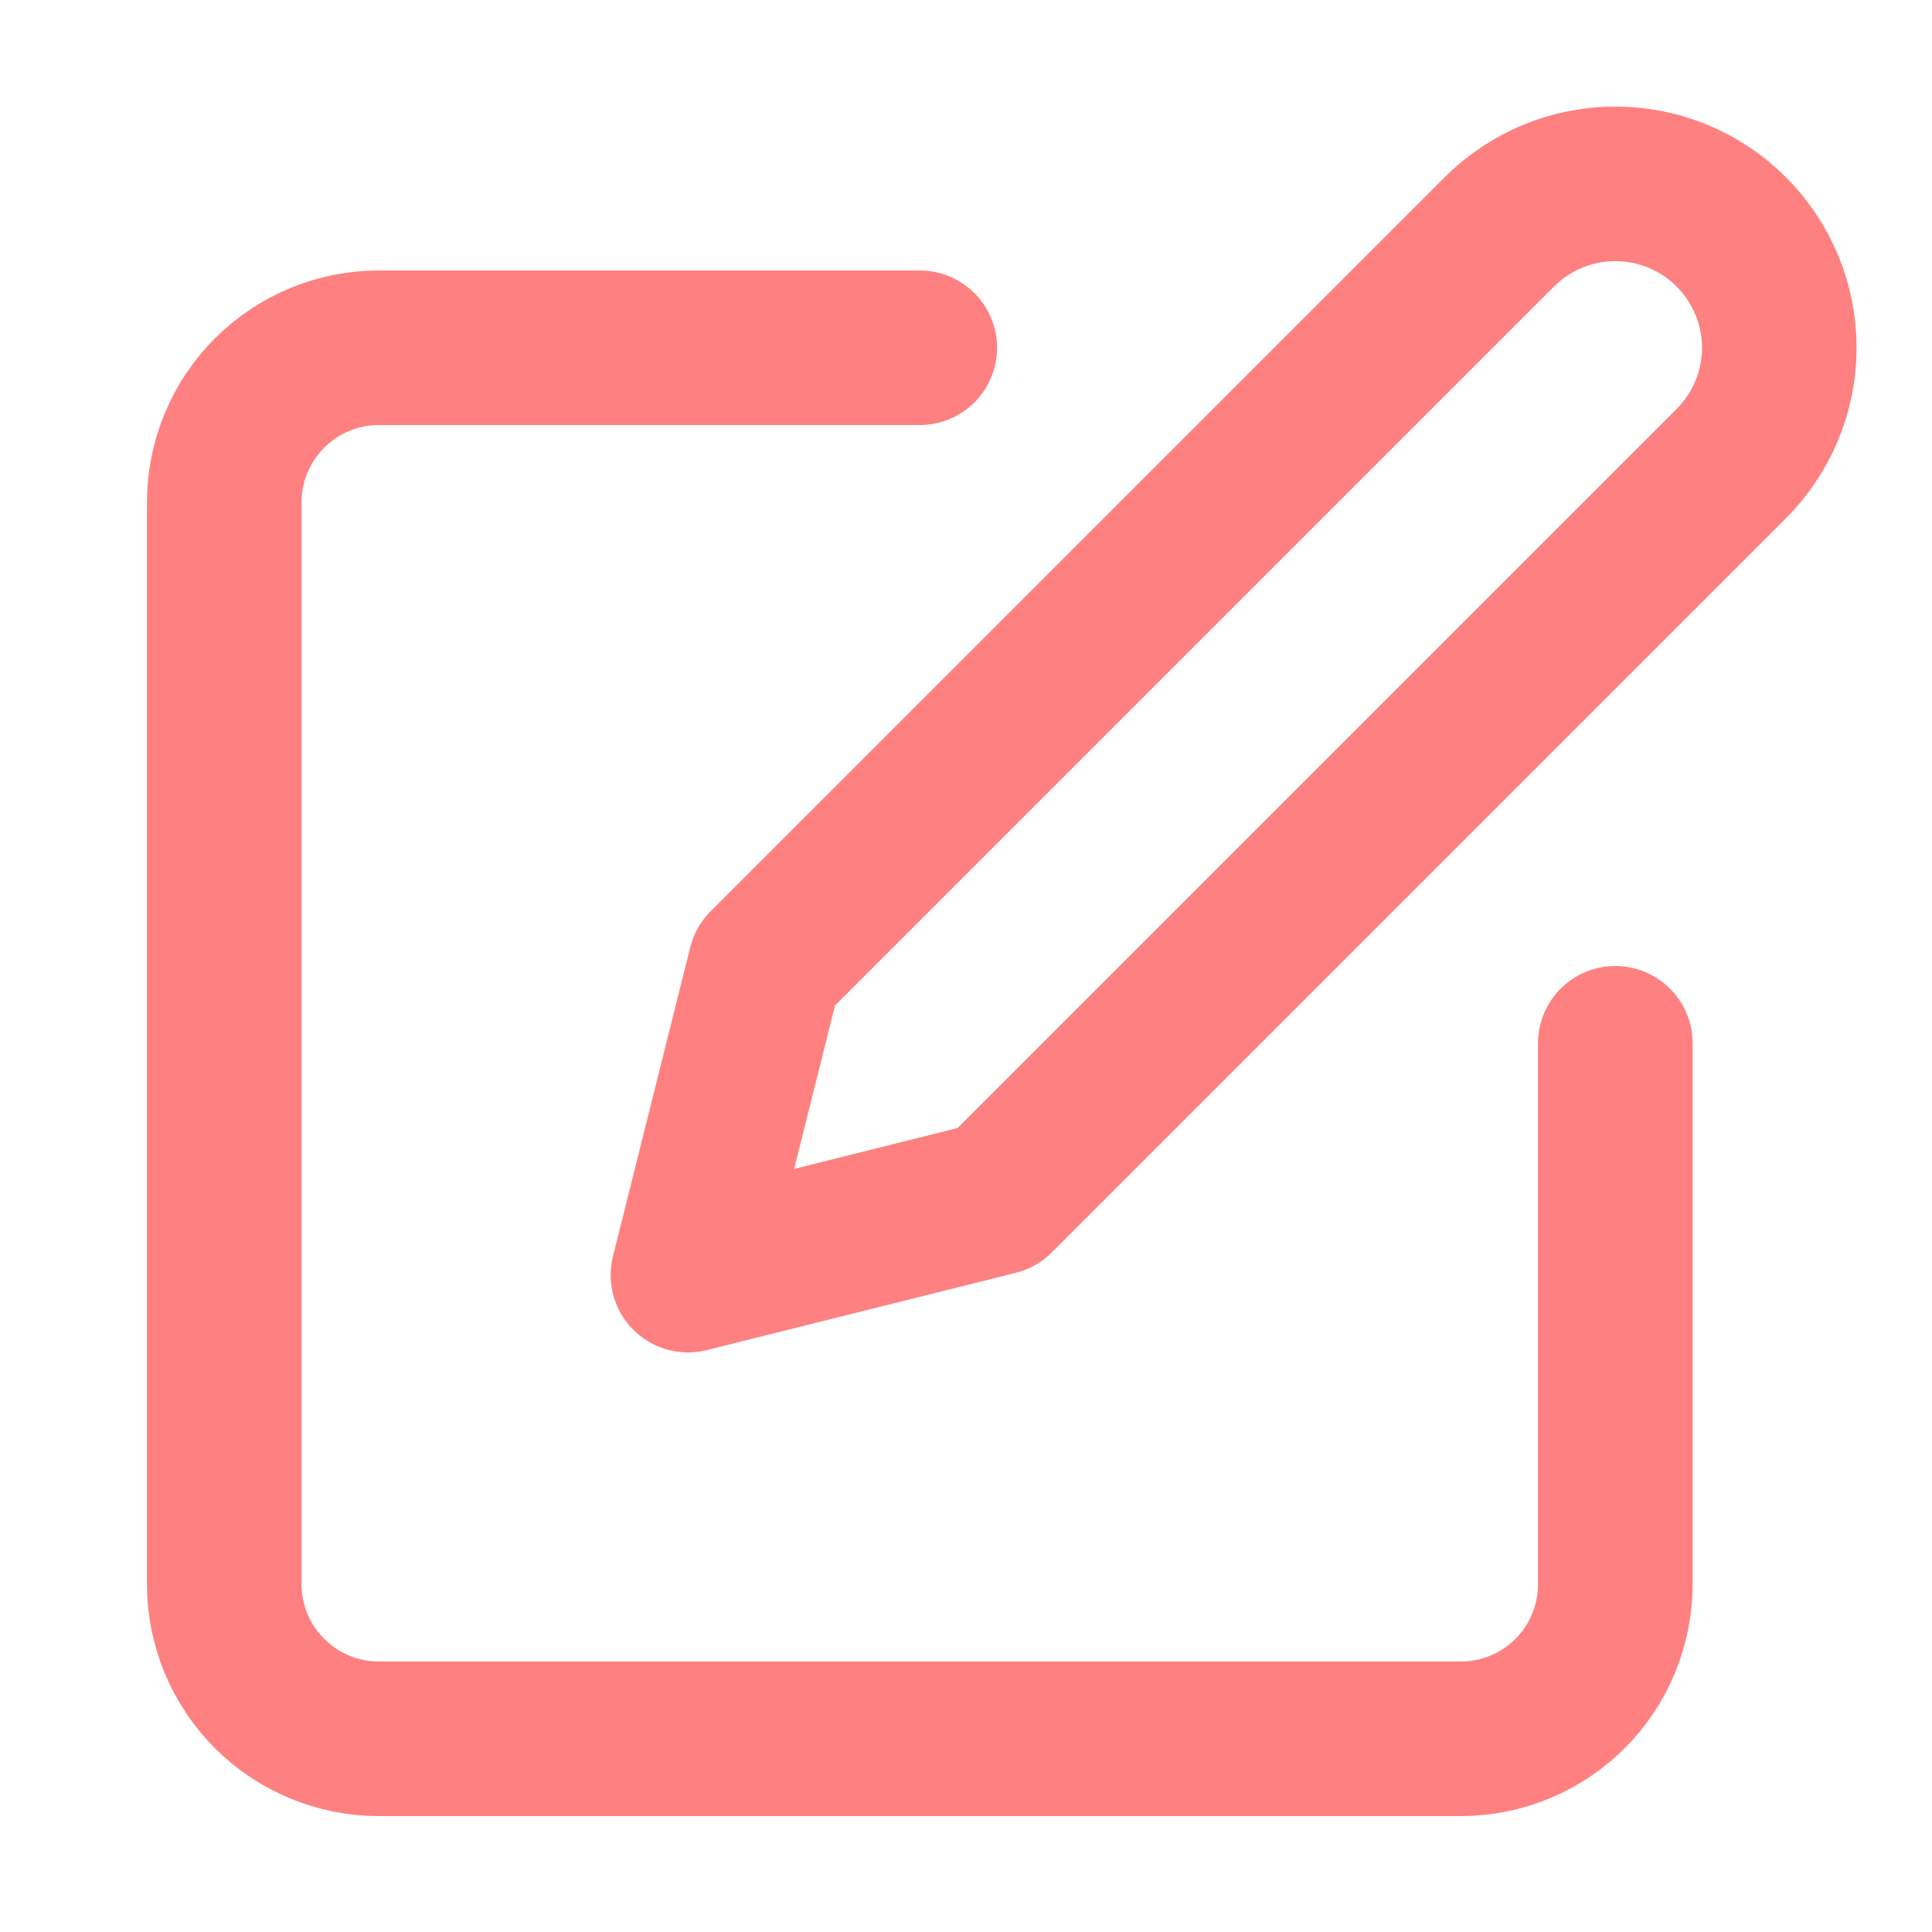 <svg width="25" height="25" viewBox="0 0 25 25" fill="none" xmlns="http://www.w3.org/2000/svg">
<g clip-path="url(#clip0_5672_40664)">
<path d="M11.902 4.5H4.902C4.372 4.5 3.863 4.711 3.488 5.086C3.113 5.461 2.902 5.97 2.902 6.5V20.5C2.902 21.03 3.113 21.539 3.488 21.914C3.863 22.289 4.372 22.5 4.902 22.5H18.902C19.433 22.5 19.942 22.289 20.317 21.914C20.692 21.539 20.902 21.03 20.902 20.5V13.5" stroke="#FF8080" stroke-width="2" stroke-linecap="round" stroke-linejoin="round"/>
<path d="M19.402 3C19.8 2.602 20.34 2.379 20.902 2.379C21.465 2.379 22.005 2.602 22.402 3C22.8 3.398 23.024 3.938 23.024 4.5C23.024 5.063 22.8 5.602 22.402 6L12.902 15.5L8.902 16.5L9.902 12.5L19.402 3Z" stroke="#FF8080" stroke-width="2" stroke-linecap="round" stroke-linejoin="round"/>
</g>
<defs>
<clipPath id="clip0_5672_40664">
<rect width="24" height="24" fill="white" transform="translate(0.902 0.5)"/>
</clipPath>
</defs>
</svg>
